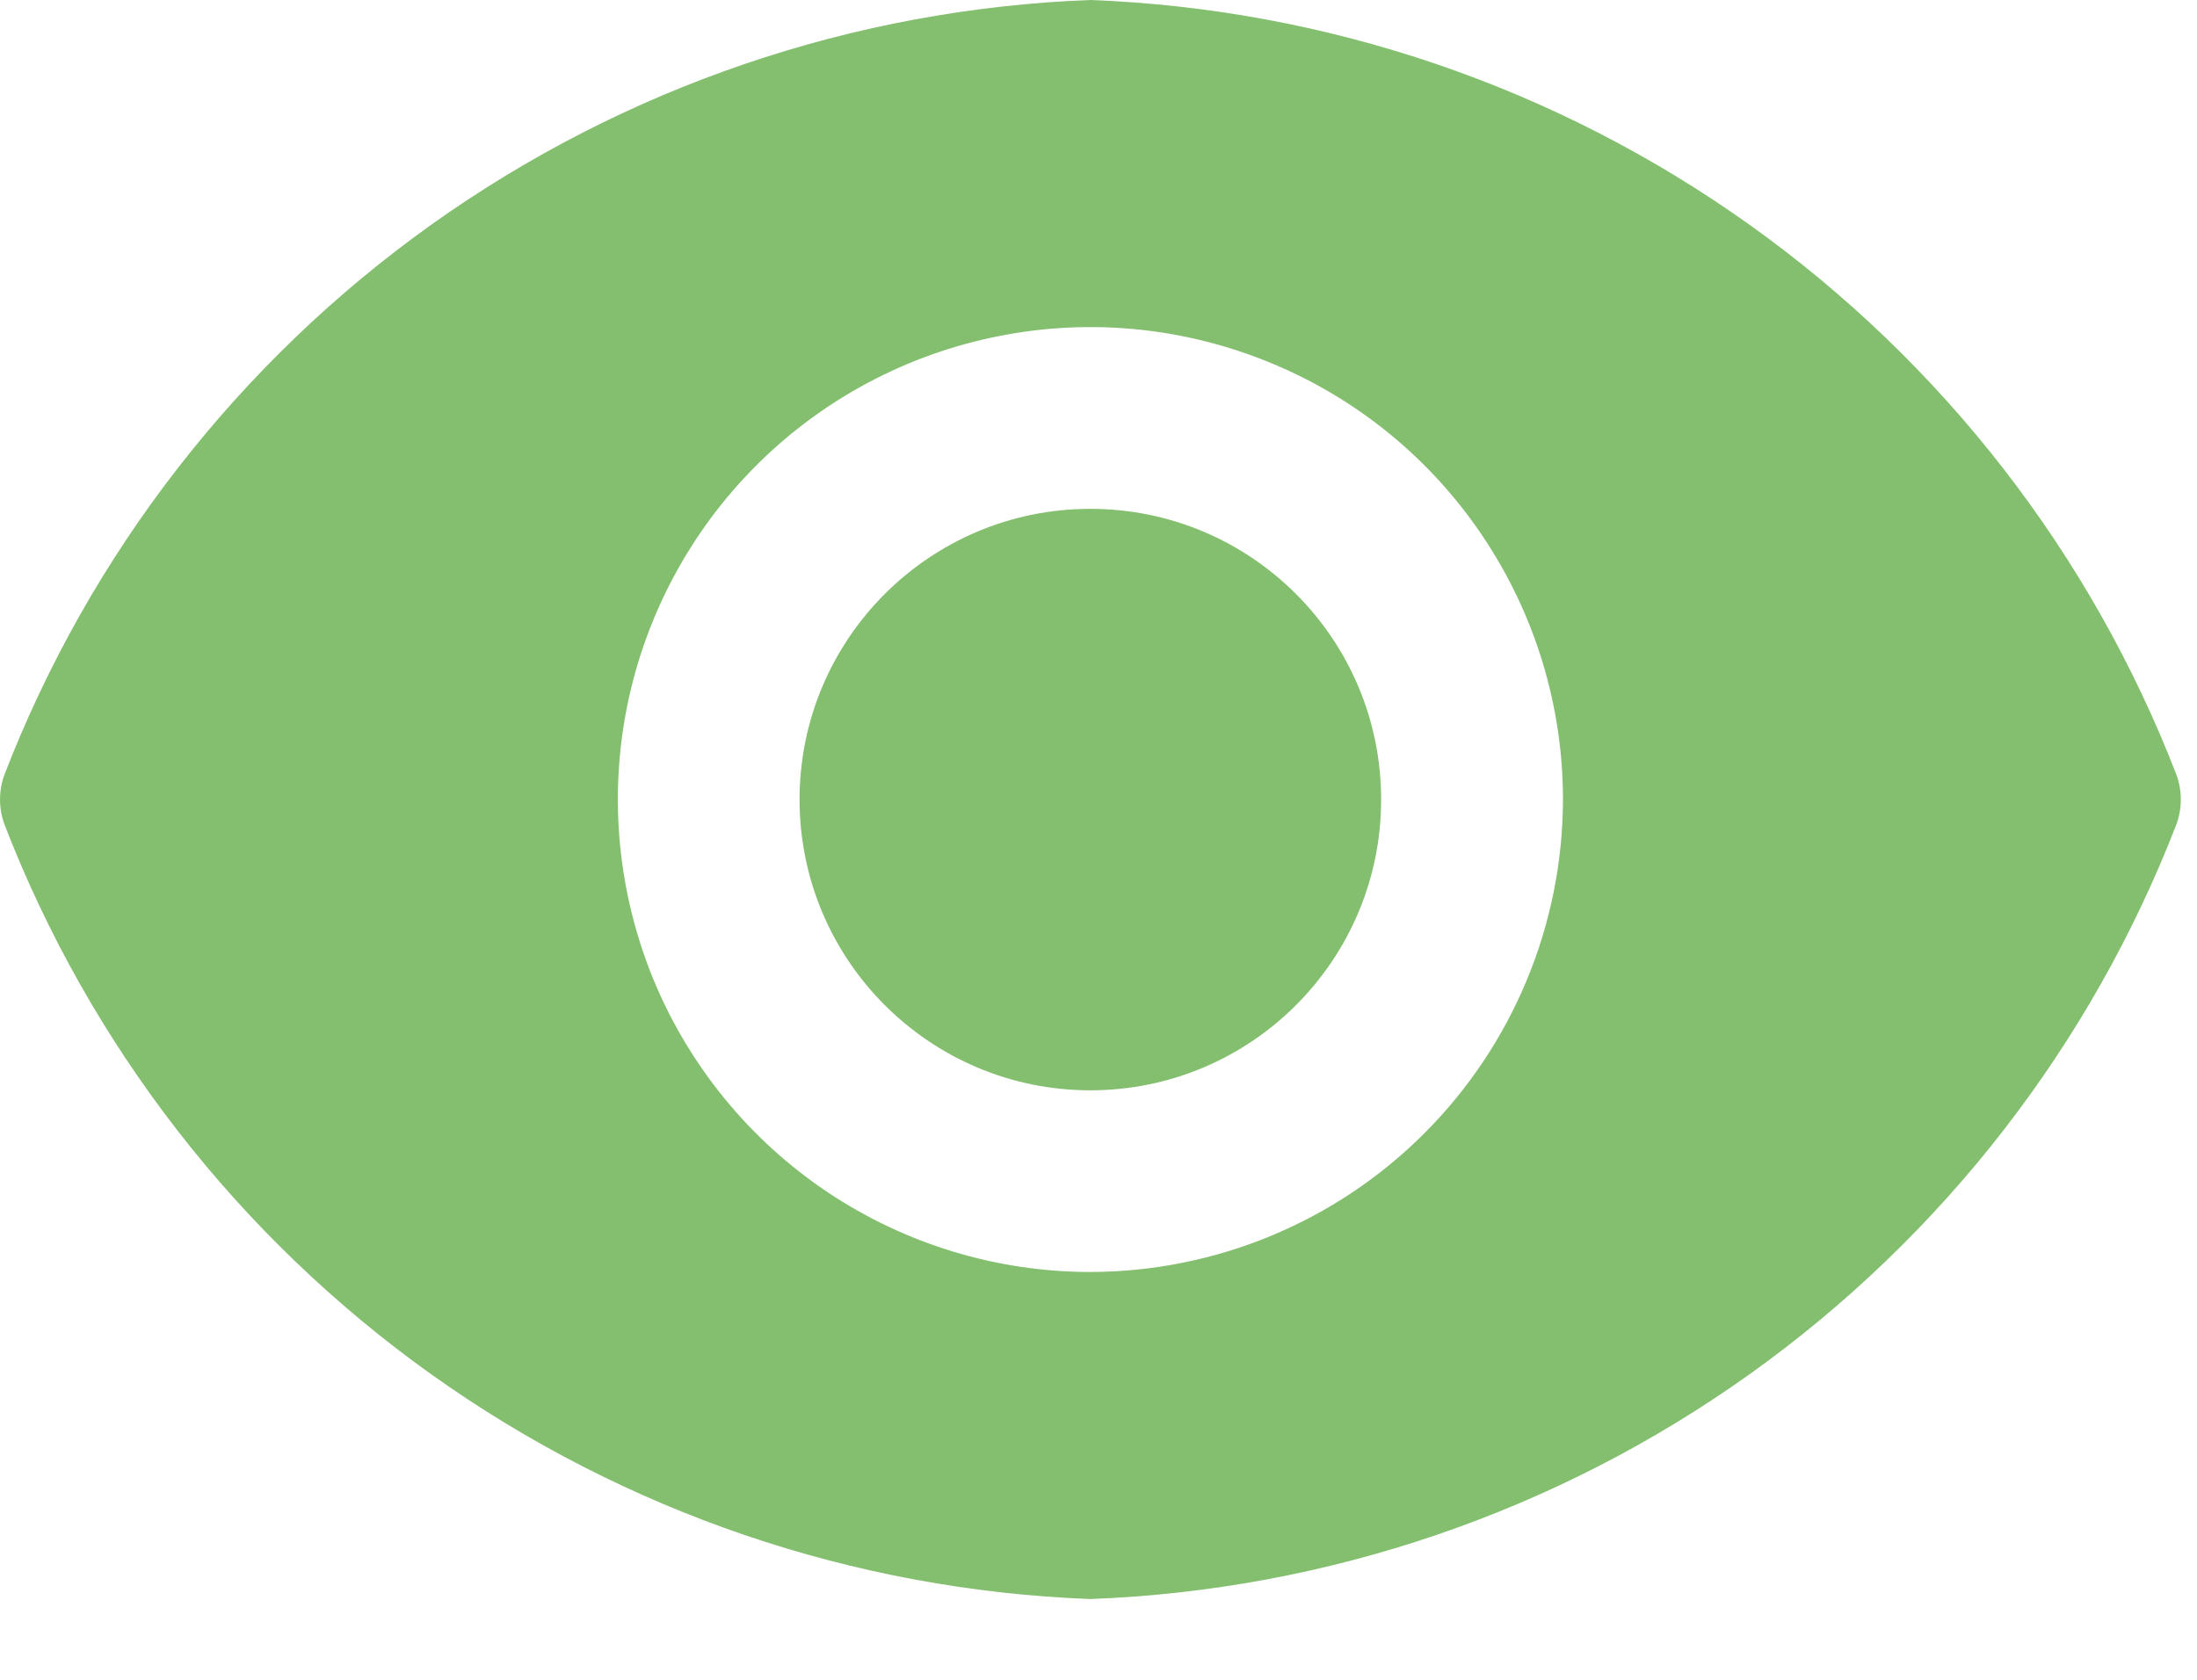 <svg width="17" height="13" viewBox="0 0 17 13" fill="none" xmlns="http://www.w3.org/2000/svg">
<path d="M8.437 8.438C9.68 8.438 10.687 7.43 10.687 6.188C10.687 4.945 9.68 3.938 8.437 3.938C7.195 3.938 6.187 4.945 6.187 6.188C6.187 7.43 7.195 8.438 8.437 8.438Z" fill="#83BF6E"/>
<path d="M16.841 5.996C16.179 4.285 15.031 2.805 13.537 1.739C12.044 0.674 10.271 0.069 8.437 0C6.604 0.069 4.831 0.674 3.337 1.739C1.844 2.805 0.695 4.285 0.034 5.996C-0.011 6.12 -0.011 6.255 0.034 6.379C0.695 8.09 1.844 9.57 3.337 10.636C4.831 11.701 6.604 12.306 8.437 12.375C10.271 12.306 12.044 11.701 13.537 10.636C15.031 9.57 16.179 8.09 16.841 6.379C16.886 6.255 16.886 6.12 16.841 5.996ZM8.437 9.844C7.714 9.844 7.007 9.629 6.406 9.228C5.805 8.826 5.336 8.255 5.059 7.587C4.783 6.919 4.71 6.183 4.851 5.474C4.992 4.765 5.341 4.113 5.852 3.602C6.363 3.091 7.015 2.743 7.724 2.602C8.433 2.46 9.168 2.533 9.836 2.81C10.505 3.086 11.076 3.555 11.477 4.156C11.879 4.757 12.094 5.464 12.094 6.188C12.092 7.157 11.706 8.086 11.021 8.771C10.336 9.457 9.406 9.842 8.437 9.844Z" fill="#83BF6E"/>
</svg>
